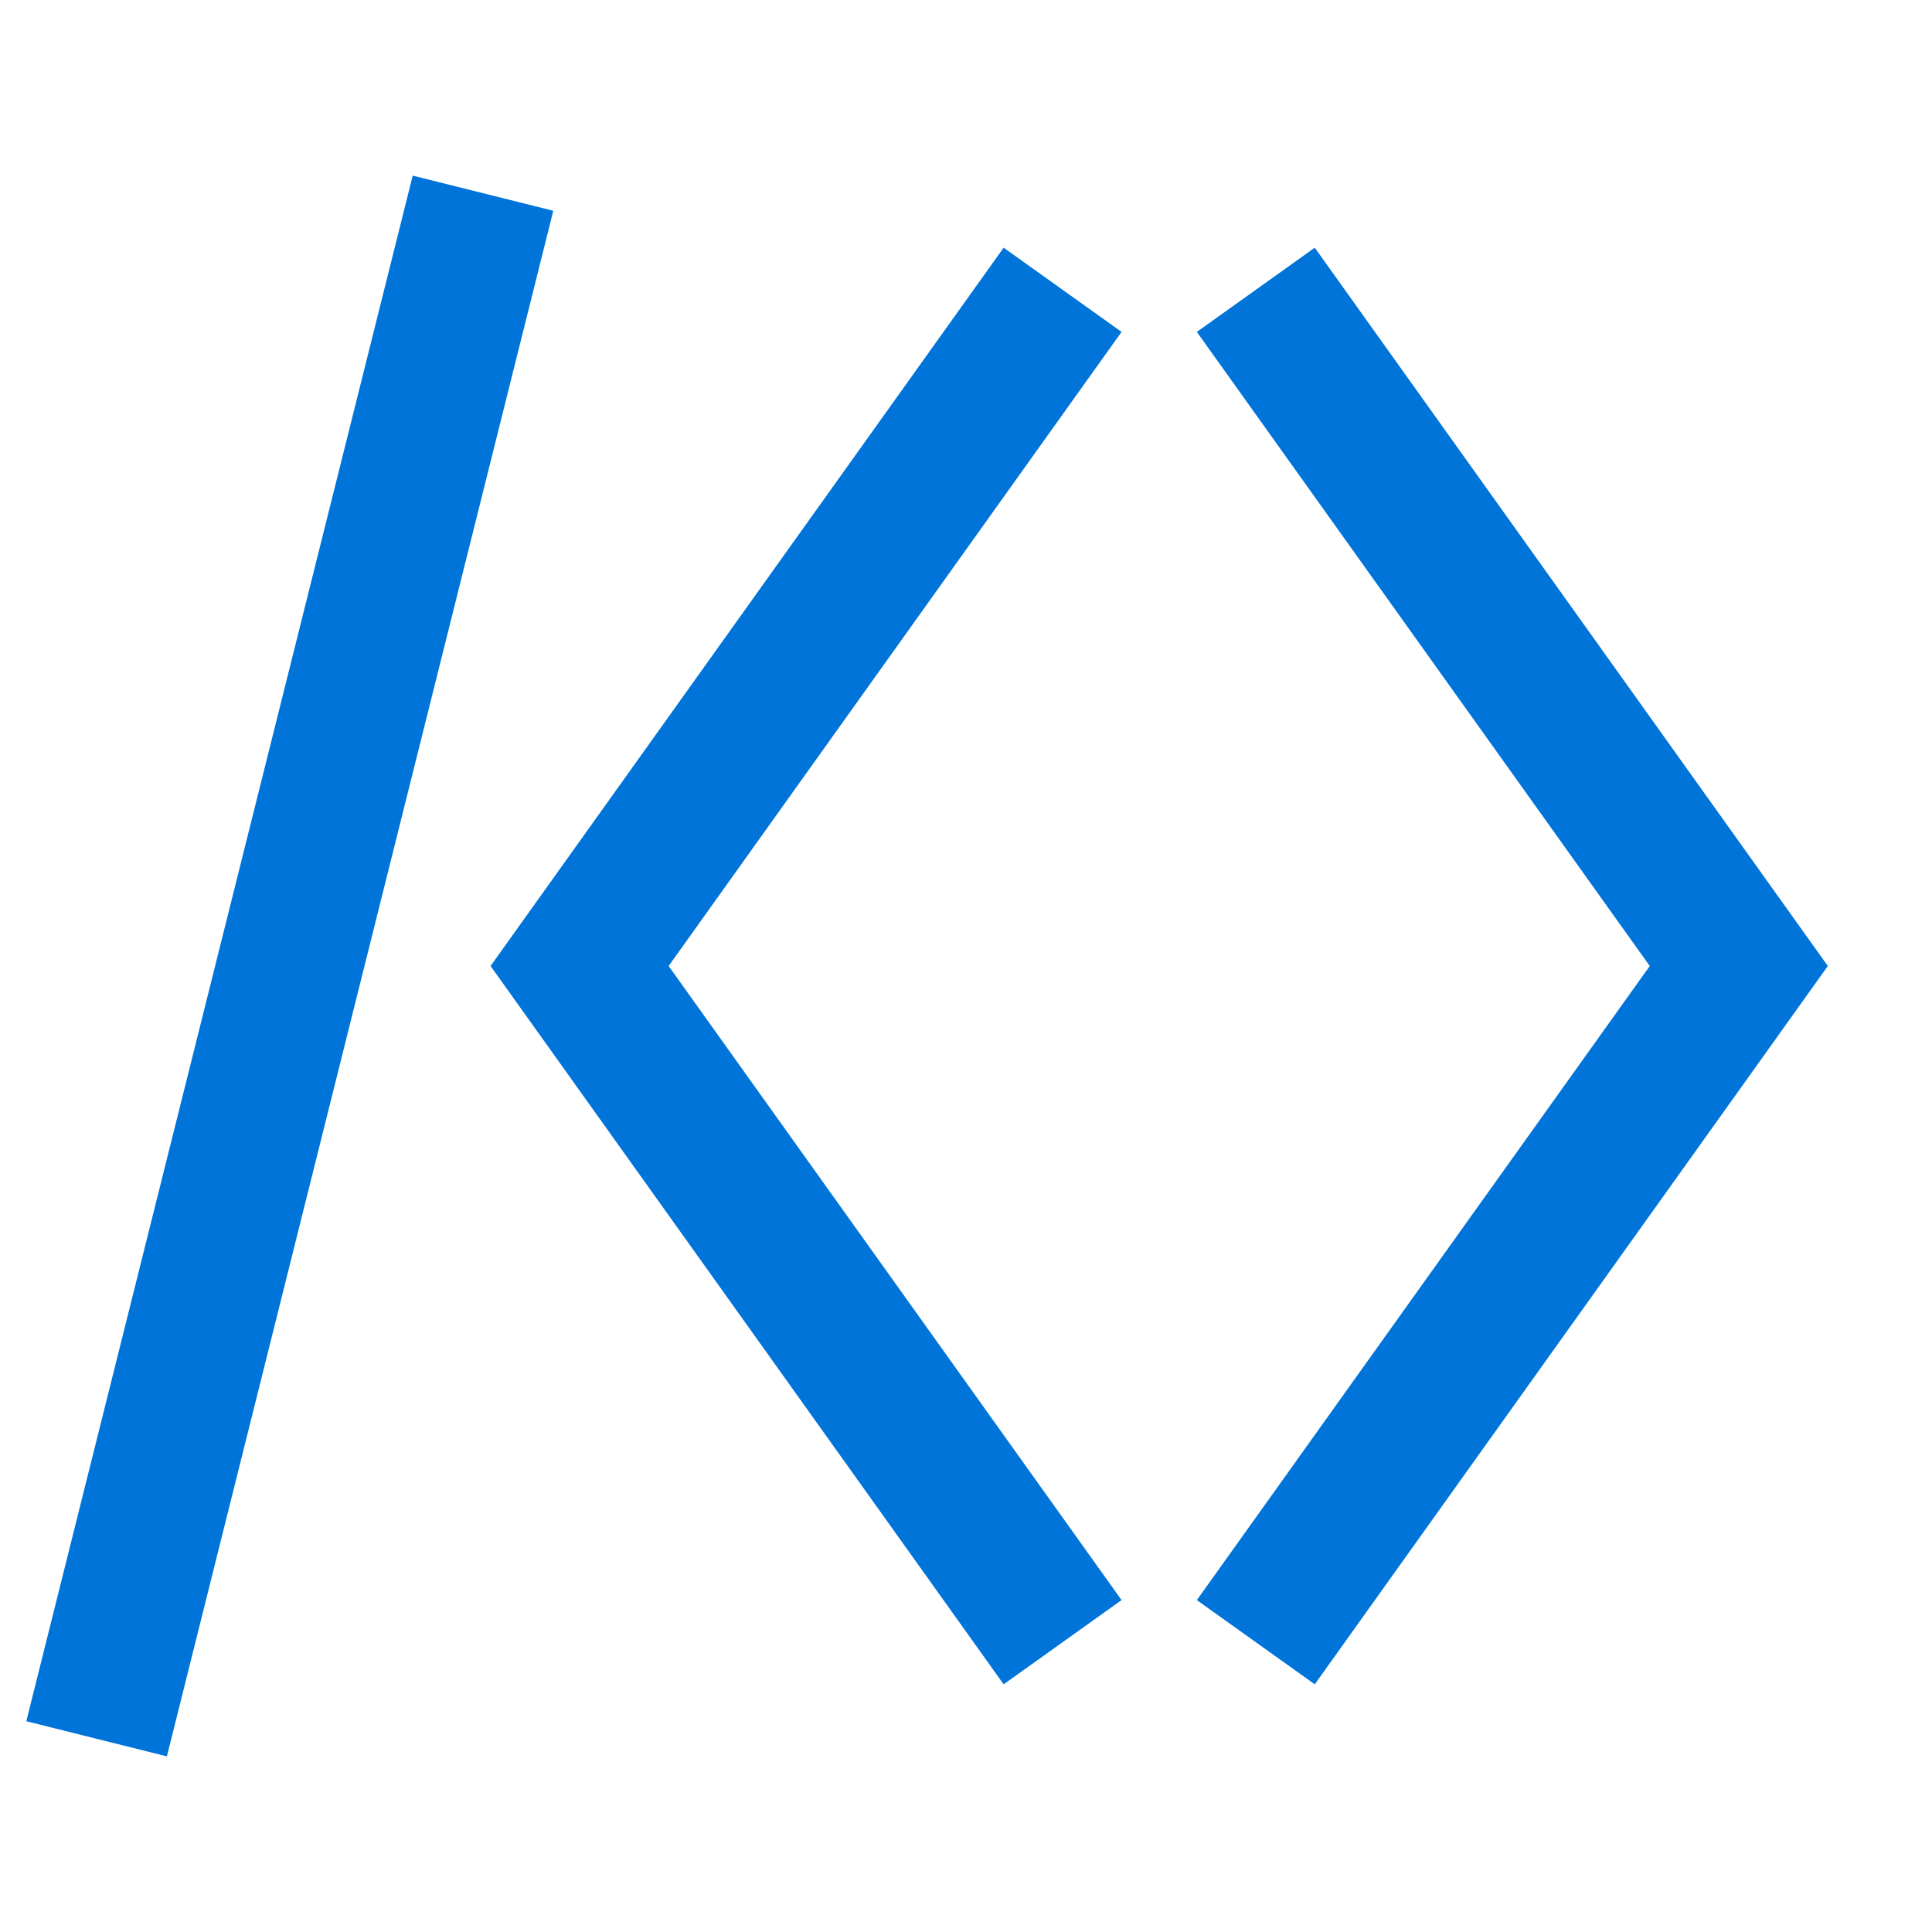<svg class="typst-doc" viewBox="0 0 20 20" width="20pt" height="20pt" xmlns="http://www.w3.org/2000/svg" xmlns:xlink="http://www.w3.org/1999/xlink" xmlns:h5="http://www.w3.org/1999/xhtml">
    <g>
        <g transform="translate(0 0)">
            <path class="typst-shape" fill="none" stroke="#0074d9" stroke-width="1.5" stroke-linecap="butt" stroke-linejoin="miter" stroke-miterlimit="4" d="M 5 2 L 1 18 M 11 3 L 6 10 L 11 17 M 13 3 L 18 10 L 13 17 "/>
        </g>
    </g>
</svg>
